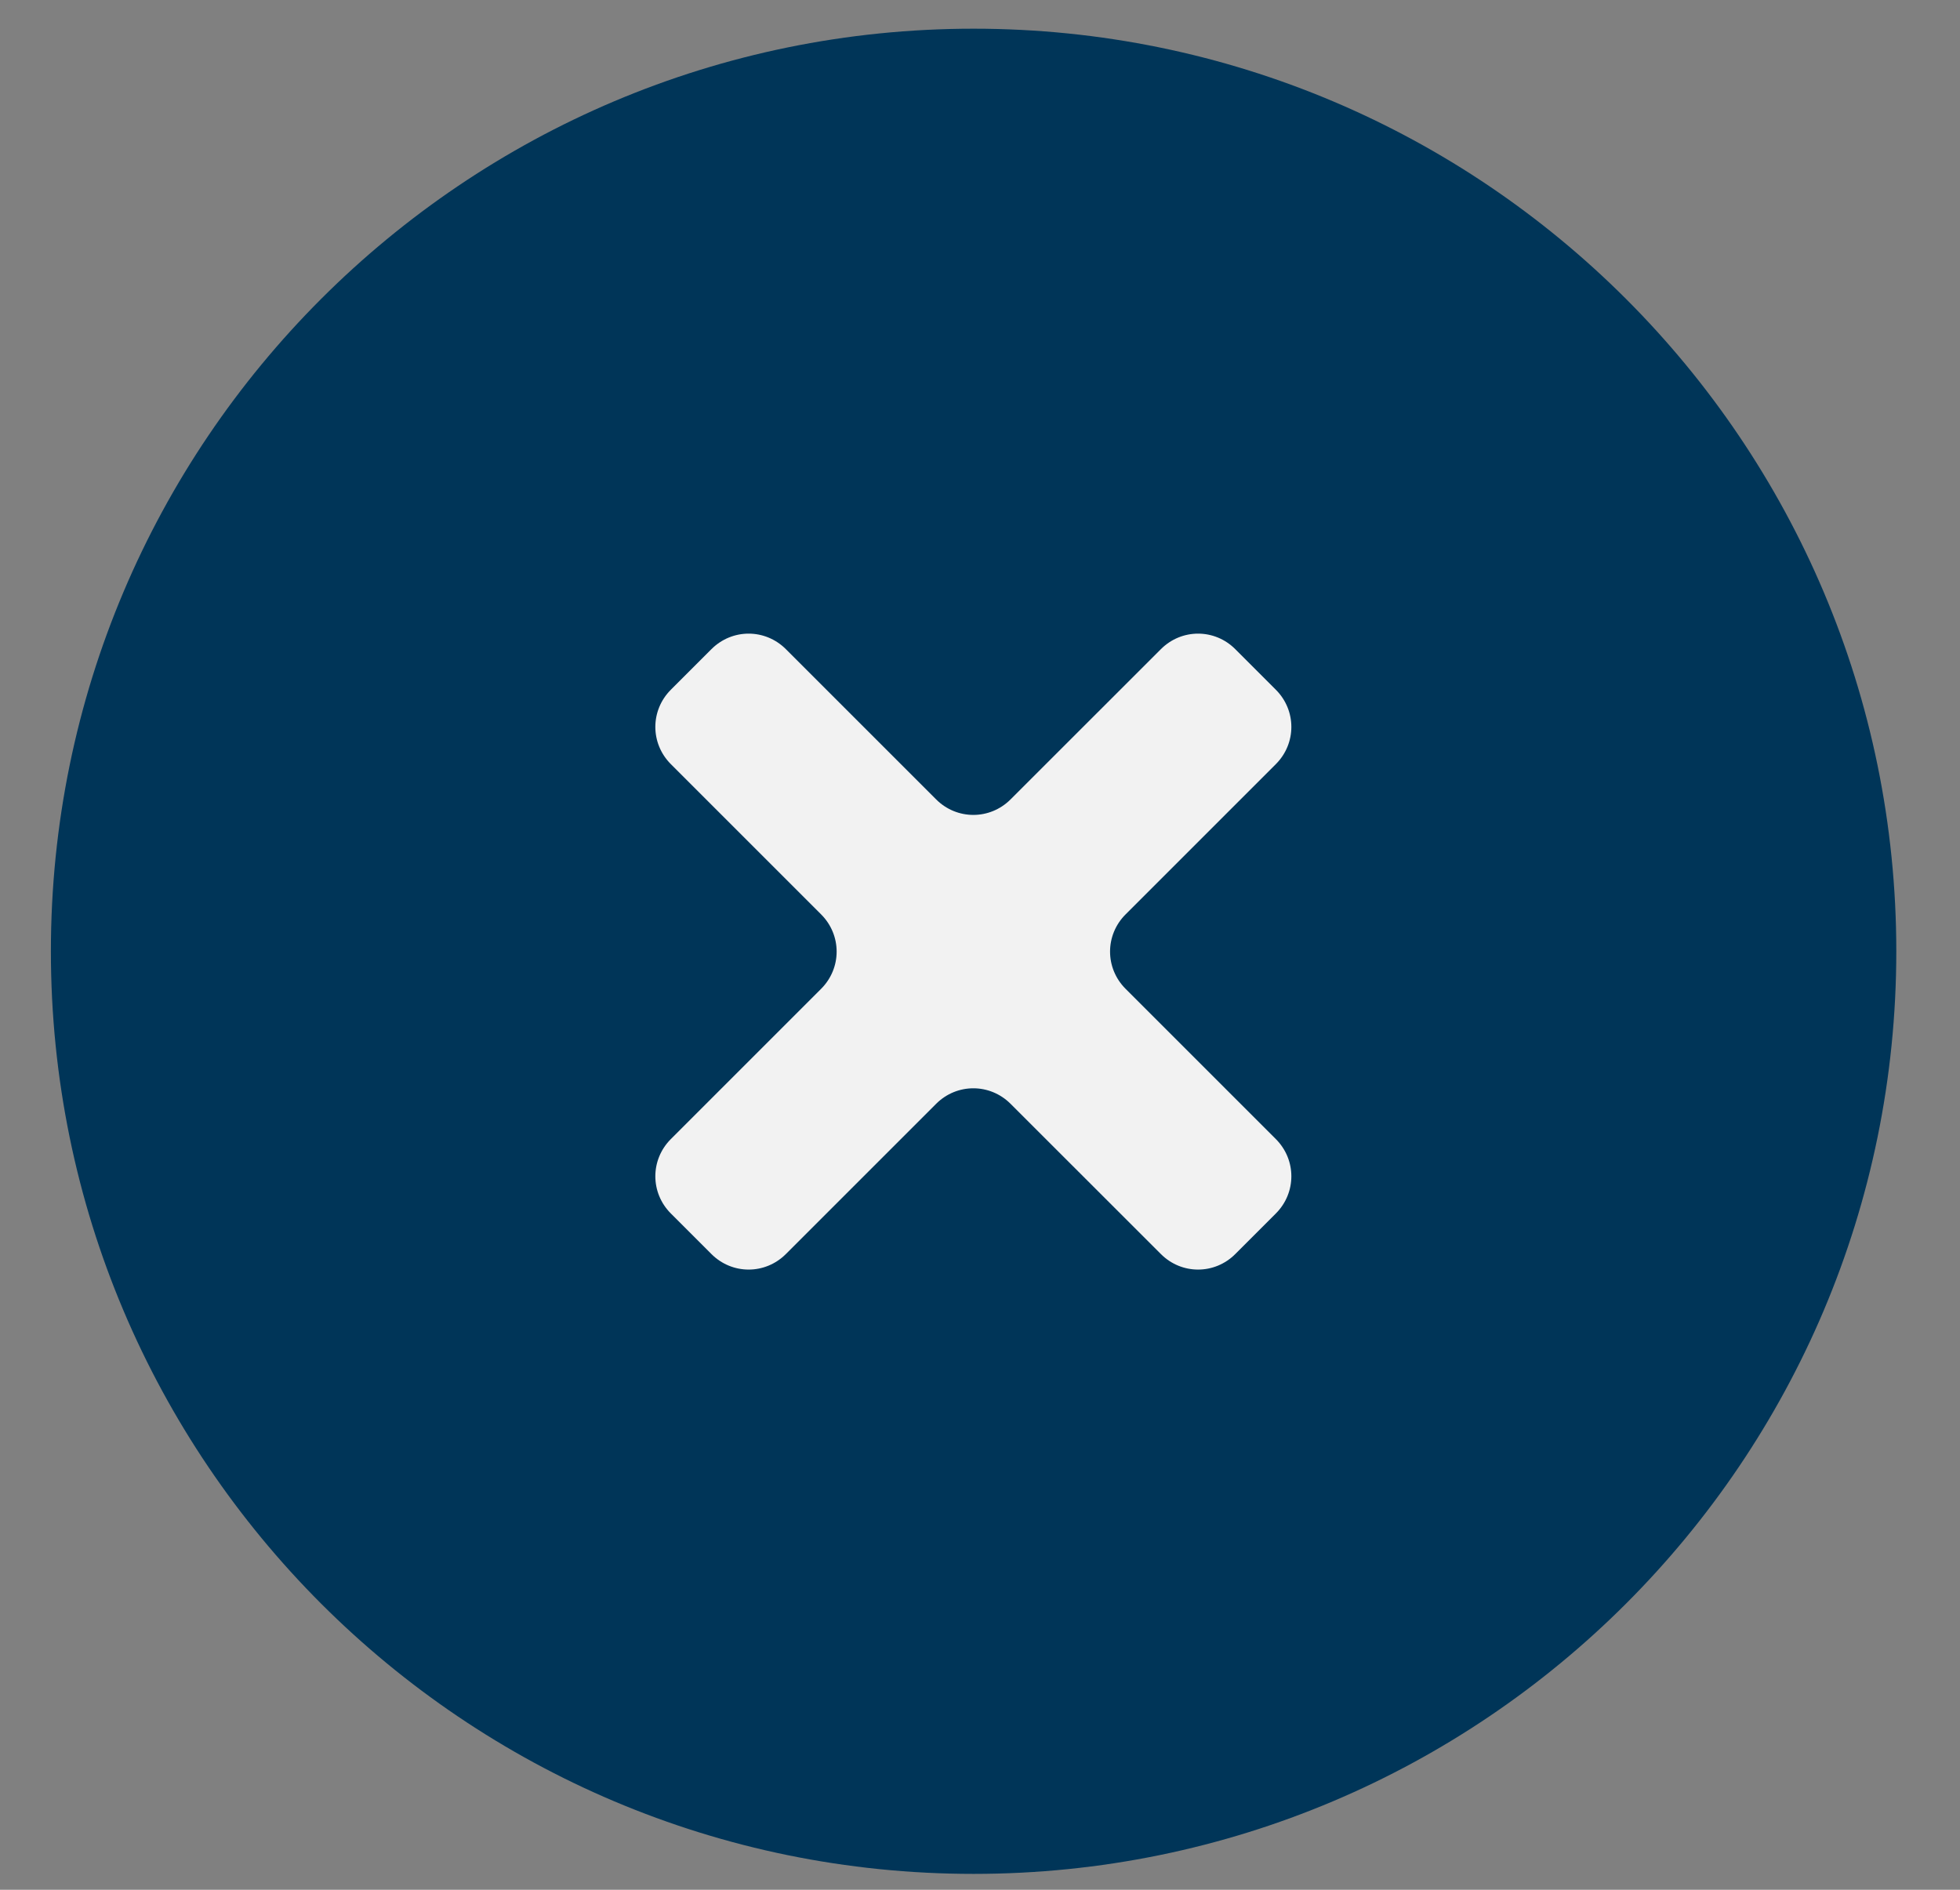 <svg width="28" height="27" viewBox="0 0 28 27" fill="none" xmlns="http://www.w3.org/2000/svg">
<rect x="0" y="0" width="28" height="27" fill="#808080" stroke="none"/>
<path d="M13.908 26.773C21.188 26.773 27.09 20.871 27.09 13.591C27.09 6.312 21.188 0.41 13.908 0.41C6.628 0.41 0.727 6.312 0.727 13.591C0.727 20.871 6.628 26.773 13.908 26.773Z" fill="#003558"/>
<path d="M17.647 9.275L18.226 9.854C18.522 10.15 18.522 10.622 18.226 10.918L16.08 13.064C15.784 13.36 15.784 13.832 16.08 14.128L18.226 16.274C18.522 16.57 18.522 17.042 18.226 17.338L17.647 17.917C17.352 18.213 16.879 18.213 16.584 17.917L14.437 15.771C14.141 15.475 13.669 15.475 13.373 15.771L11.227 17.917C10.931 18.213 10.459 18.213 10.163 17.917L9.584 17.338C9.288 17.042 9.288 16.57 9.584 16.274L11.73 14.128C12.026 13.832 12.026 13.36 11.73 13.064L9.584 10.918C9.288 10.622 9.288 10.15 9.584 9.854L10.163 9.275C10.459 8.979 10.931 8.979 11.227 9.275L13.373 11.421C13.669 11.717 14.141 11.717 14.437 11.421L16.584 9.275C16.879 8.979 17.352 8.979 17.647 9.275Z" fill="#F2F2F2"/>
</svg>
